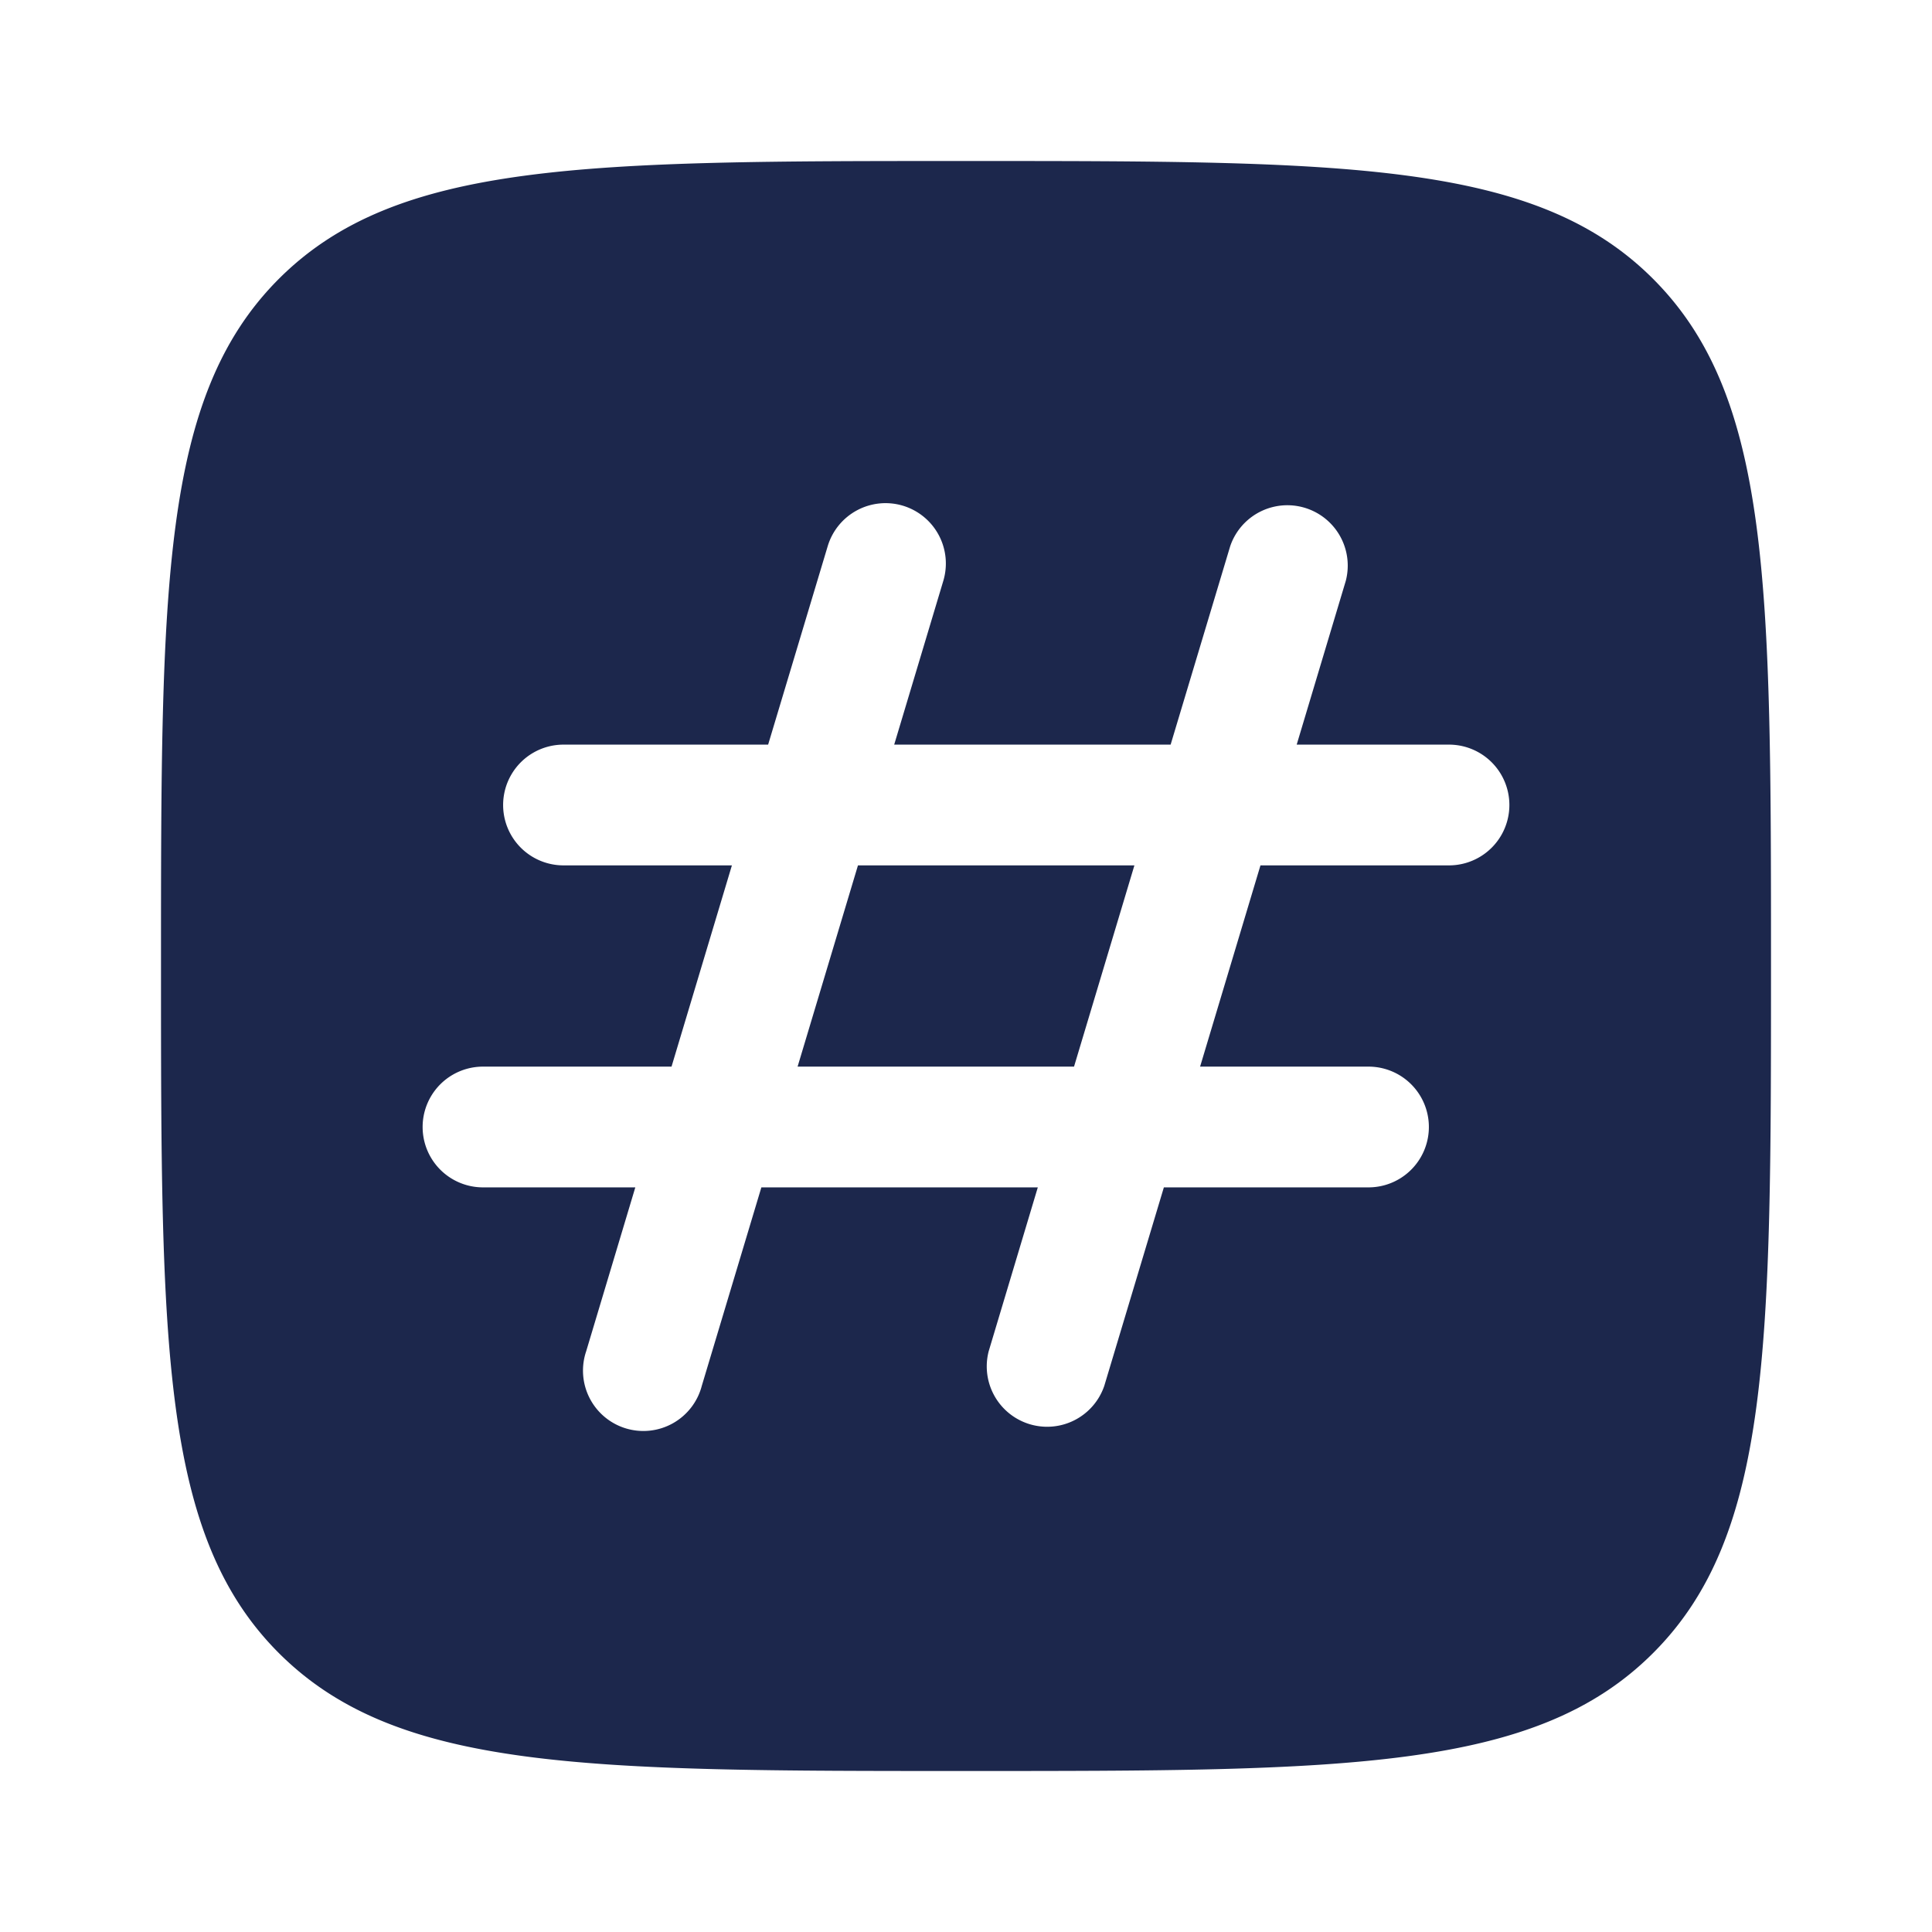<svg xmlns="http://www.w3.org/2000/svg" width="24" height="24" fill="none">
  <g fill="#1C274C">
    <path d="m14.092 10.75-.75 2.5H9.908l.75-2.5h3.434Z"/>
    <path fill-rule="evenodd" d="M3.464 3.464C2 4.93 2 7.286 2 12c0 4.714 0 7.071 1.464 8.535C4.93 22 7.286 22 12 22c4.714 0 7.071 0 8.535-1.465C22 19.072 22 16.714 22 12s0-7.071-1.465-8.536C19.072 2 16.714 2 12 2S4.929 2 3.464 3.464Zm7.752 2.818a.75.75 0 0 1 .502.934l-.61 2.034h3.434l.74-2.465a.75.75 0 0 1 1.436.43l-.61 2.035H18a.75.75 0 0 1 0 1.5h-2.342l-.75 2.5H17a.75.75 0 0 1 0 1.5h-2.542l-.74 2.465a.75.75 0 0 1-1.436-.43l.61-2.035H9.458l-.74 2.465a.75.75 0 1 1-1.436-.43l.61-2.035H6a.75.75 0 0 1 0-1.5h2.342l.75-2.5H7a.75.75 0 0 1 0-1.5h2.542l.74-2.465a.75.75 0 0 1 .934-.503Z" clip-rule="evenodd"/>
  </g>
</svg>
